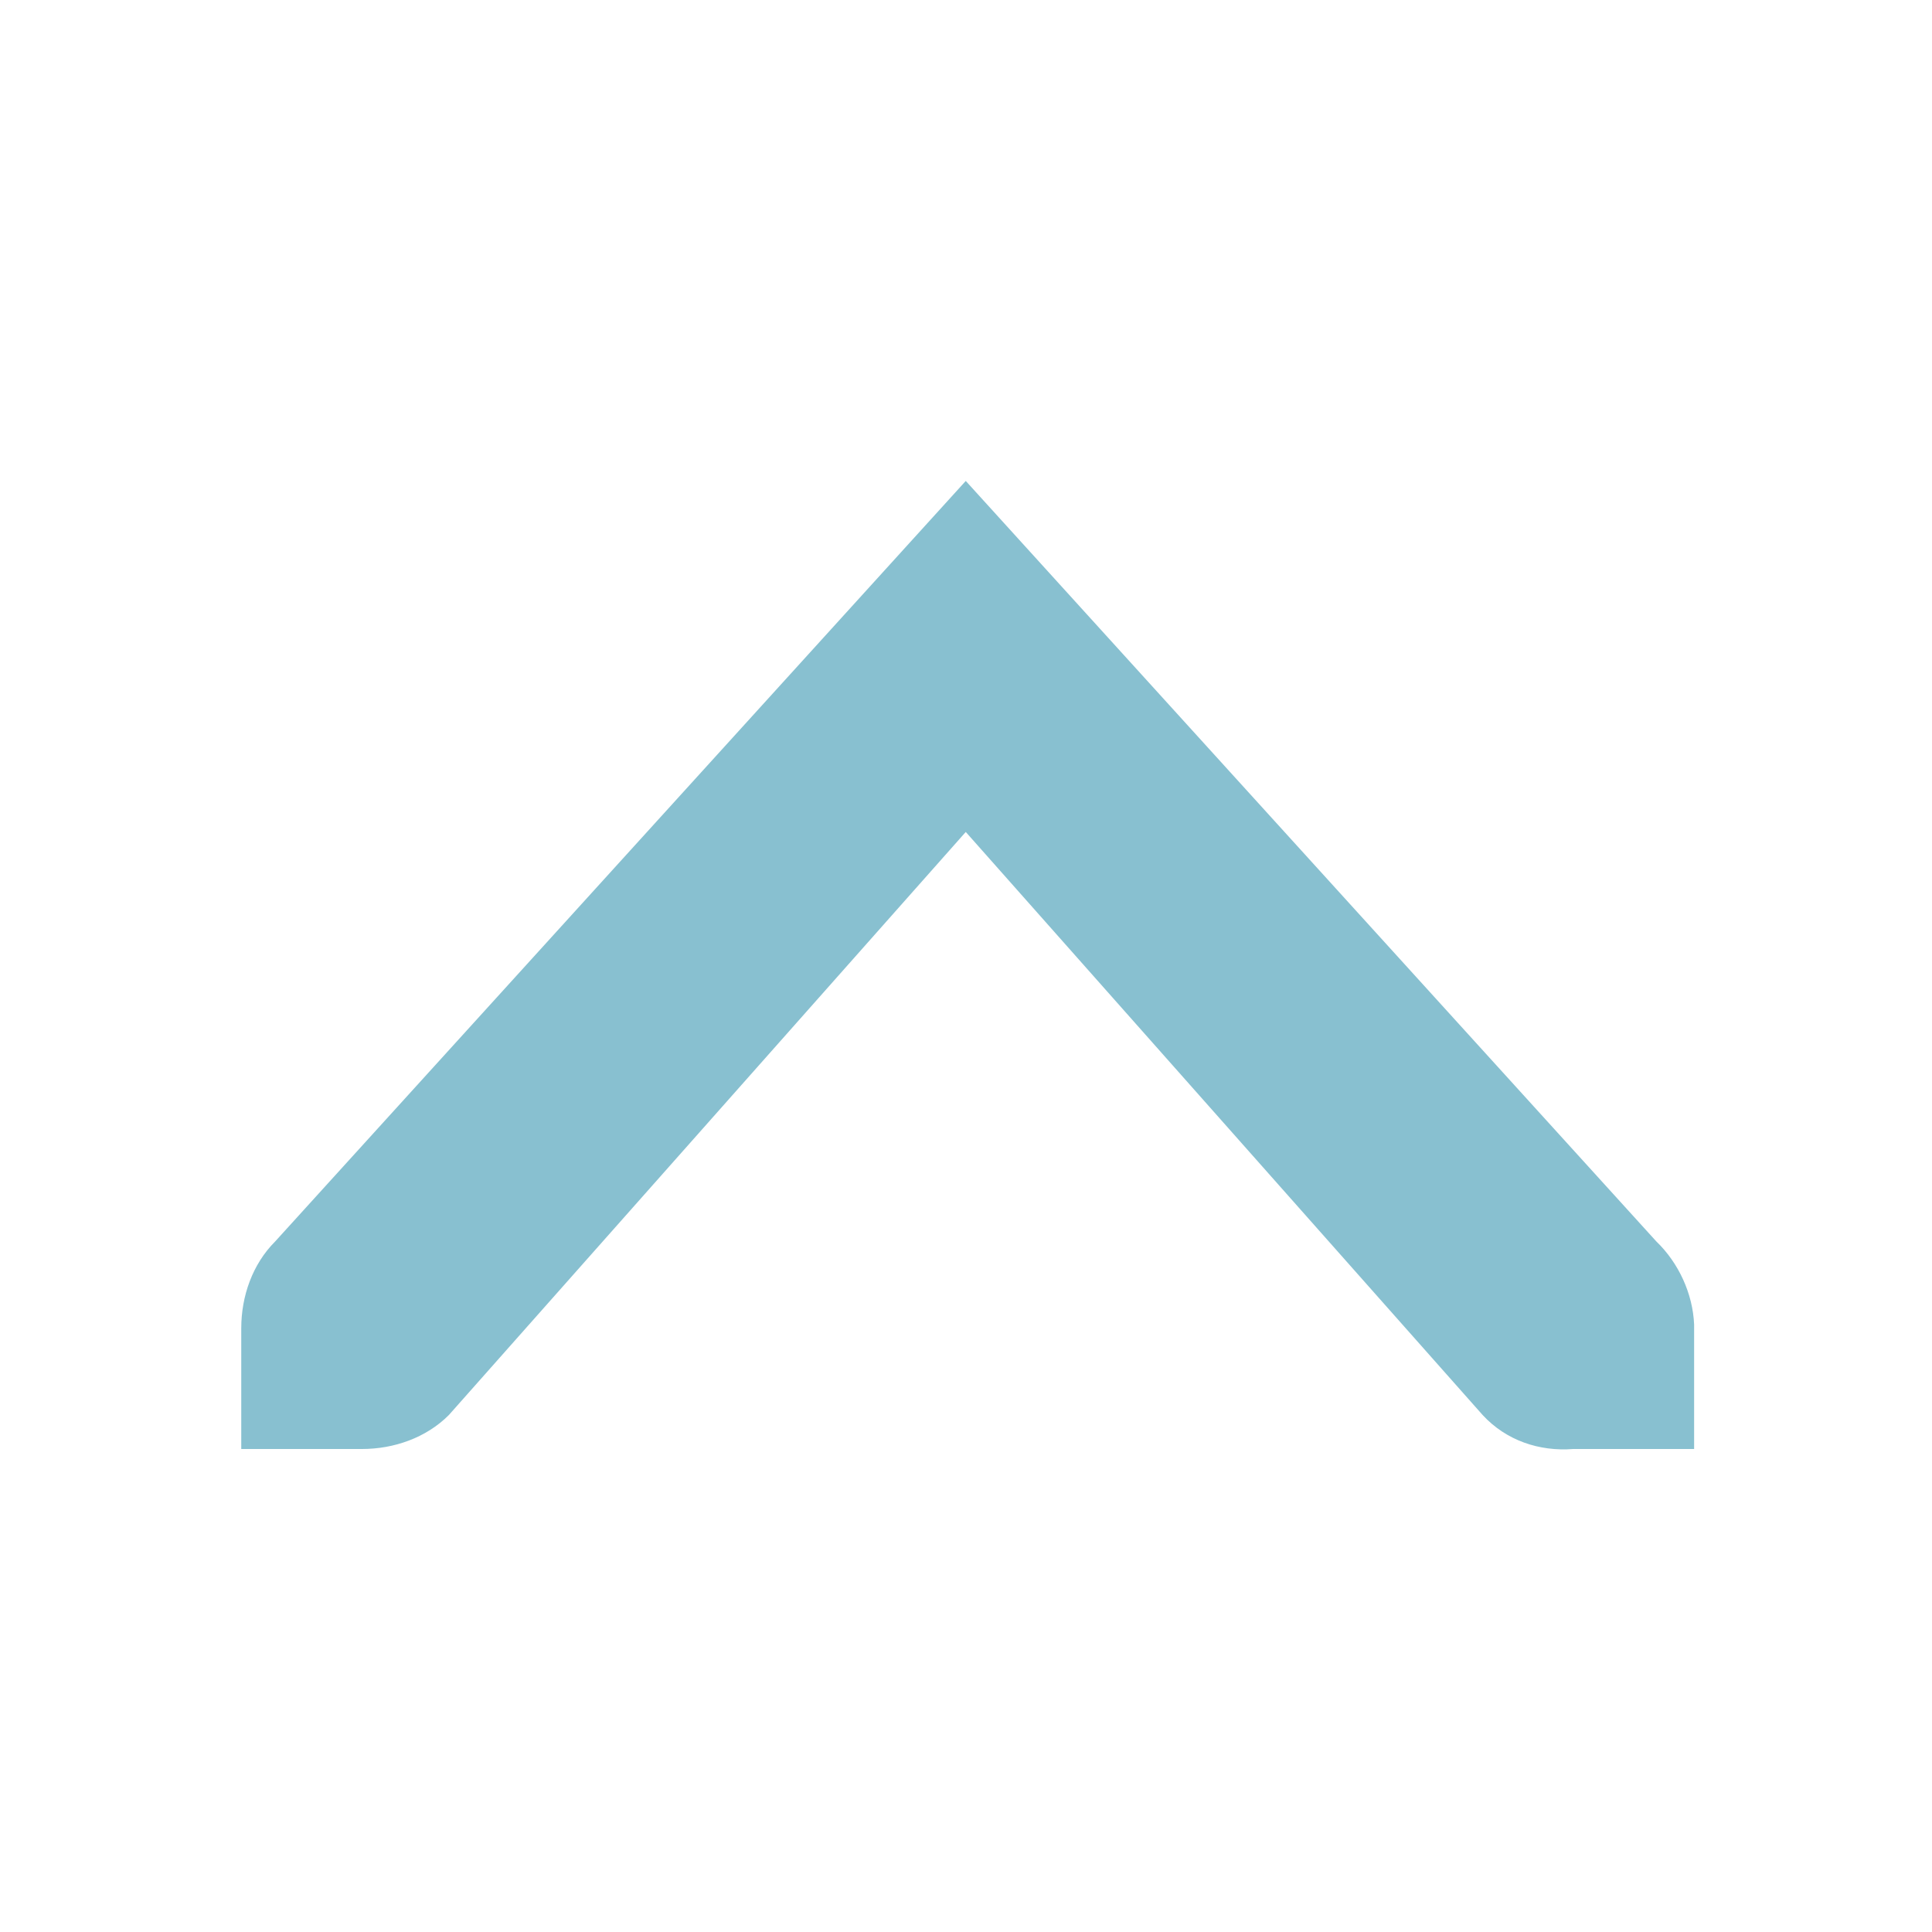 <svg xmlns="http://www.w3.org/2000/svg" height="16" width="16">
<g transform="translate(-201,-747)">
<path style="block-progression:tb;color:#bebebe;direction:ltr;text-indent:0;text-align:start;enable-background:new;text-transform:none;" d="m215.03,759,0-1c-0.001-0.011,0.001-0.021-0-0.031-0.011-0.255-0.128-0.51-0.313-0.688l-5.719-6.298-5.719,6.298c-0.188,0.188-0.281,0.453-0.281,0.719v1h1c0.265-0,0.531-0.093,0.719-0.281l4.281-4.829,4.281,4.829c0.195,0.211,0.469,0.303,0.75,0.281z" fill-rule="nonzero" fill="#88c0d0"/>
</g>
</svg>
